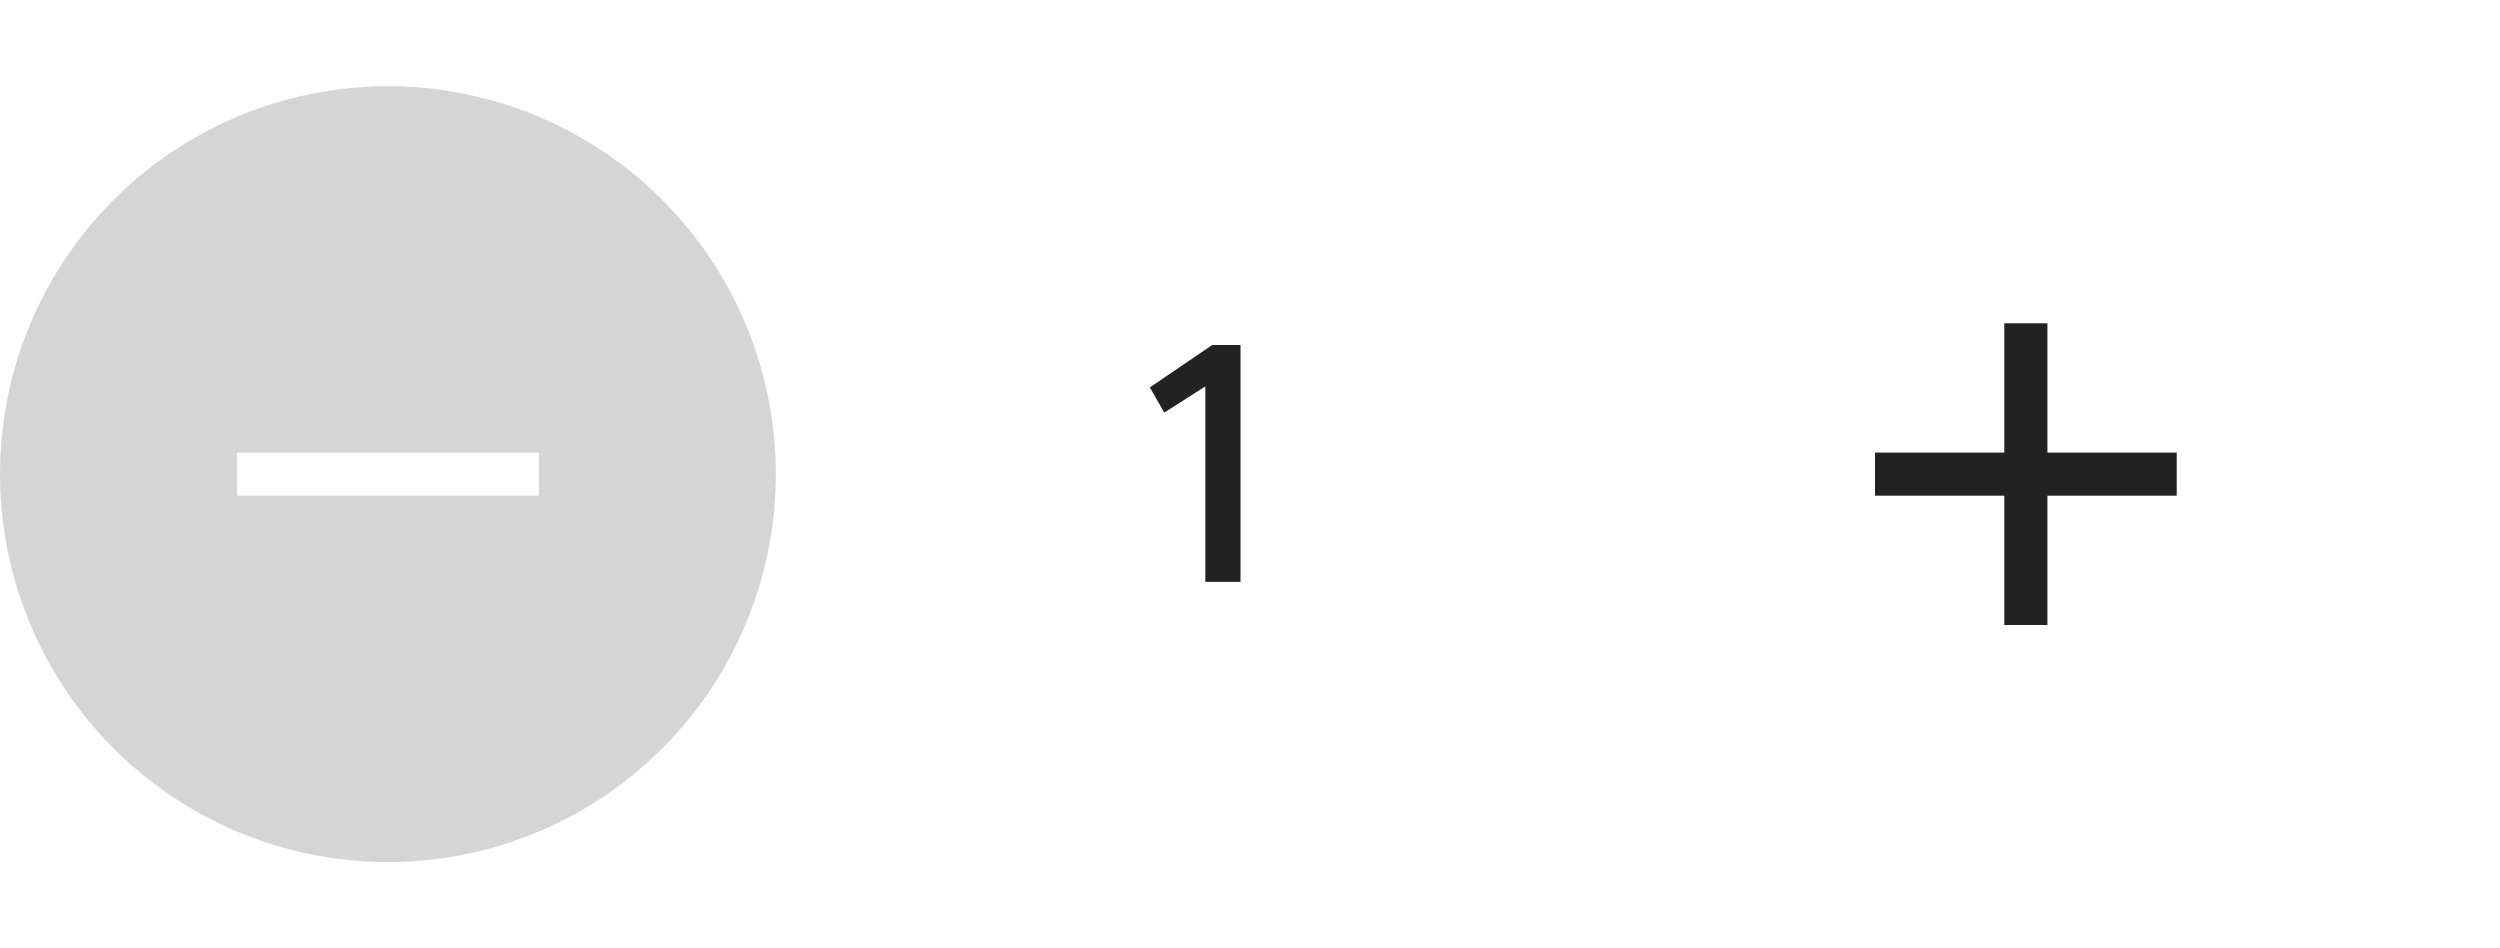 <svg width="116" height="44" viewBox="0 0 116 44" fill="none" xmlns="http://www.w3.org/2000/svg">
<circle cx="18" cy="22" r="18" fill="#D5D5D5"/>
<g filter="url(#filter0_d_517_20)">
<circle cx="94" cy="22" r="18" fill="white"/>
</g>
<path d="M55.928 27H57.56V16.008H56.248L53.352 17.976L54.024 19.144L55.928 17.928V27Z" fill="#222222"/>
<path fill-rule="evenodd" clip-rule="evenodd" d="M93 15V21H87V23H93V29H95V23H101V21H95V15H93Z" fill="#222222"/>
<rect x="11" y="21" width="14" height="2" fill="white"/>
<defs>
<filter id="filter0_d_517_20" x="72" y="0" width="44" height="44" filterUnits="userSpaceOnUse" color-interpolation-filters="sRGB">
<feFlood flood-opacity="0" result="BackgroundImageFix"/>
<feColorMatrix in="SourceAlpha" type="matrix" values="0 0 0 0 0 0 0 0 0 0 0 0 0 0 0 0 0 0 127 0" result="hardAlpha"/>
<feOffset/>
<feGaussianBlur stdDeviation="2"/>
<feColorMatrix type="matrix" values="0 0 0 0 0.558 0 0 0 0 0.558 0 0 0 0 0.558 0 0 0 0.25 0"/>
<feBlend mode="normal" in2="BackgroundImageFix" result="effect1_dropShadow_517_20"/>
<feBlend mode="normal" in="SourceGraphic" in2="effect1_dropShadow_517_20" result="shape"/>
</filter>
</defs>
</svg>
